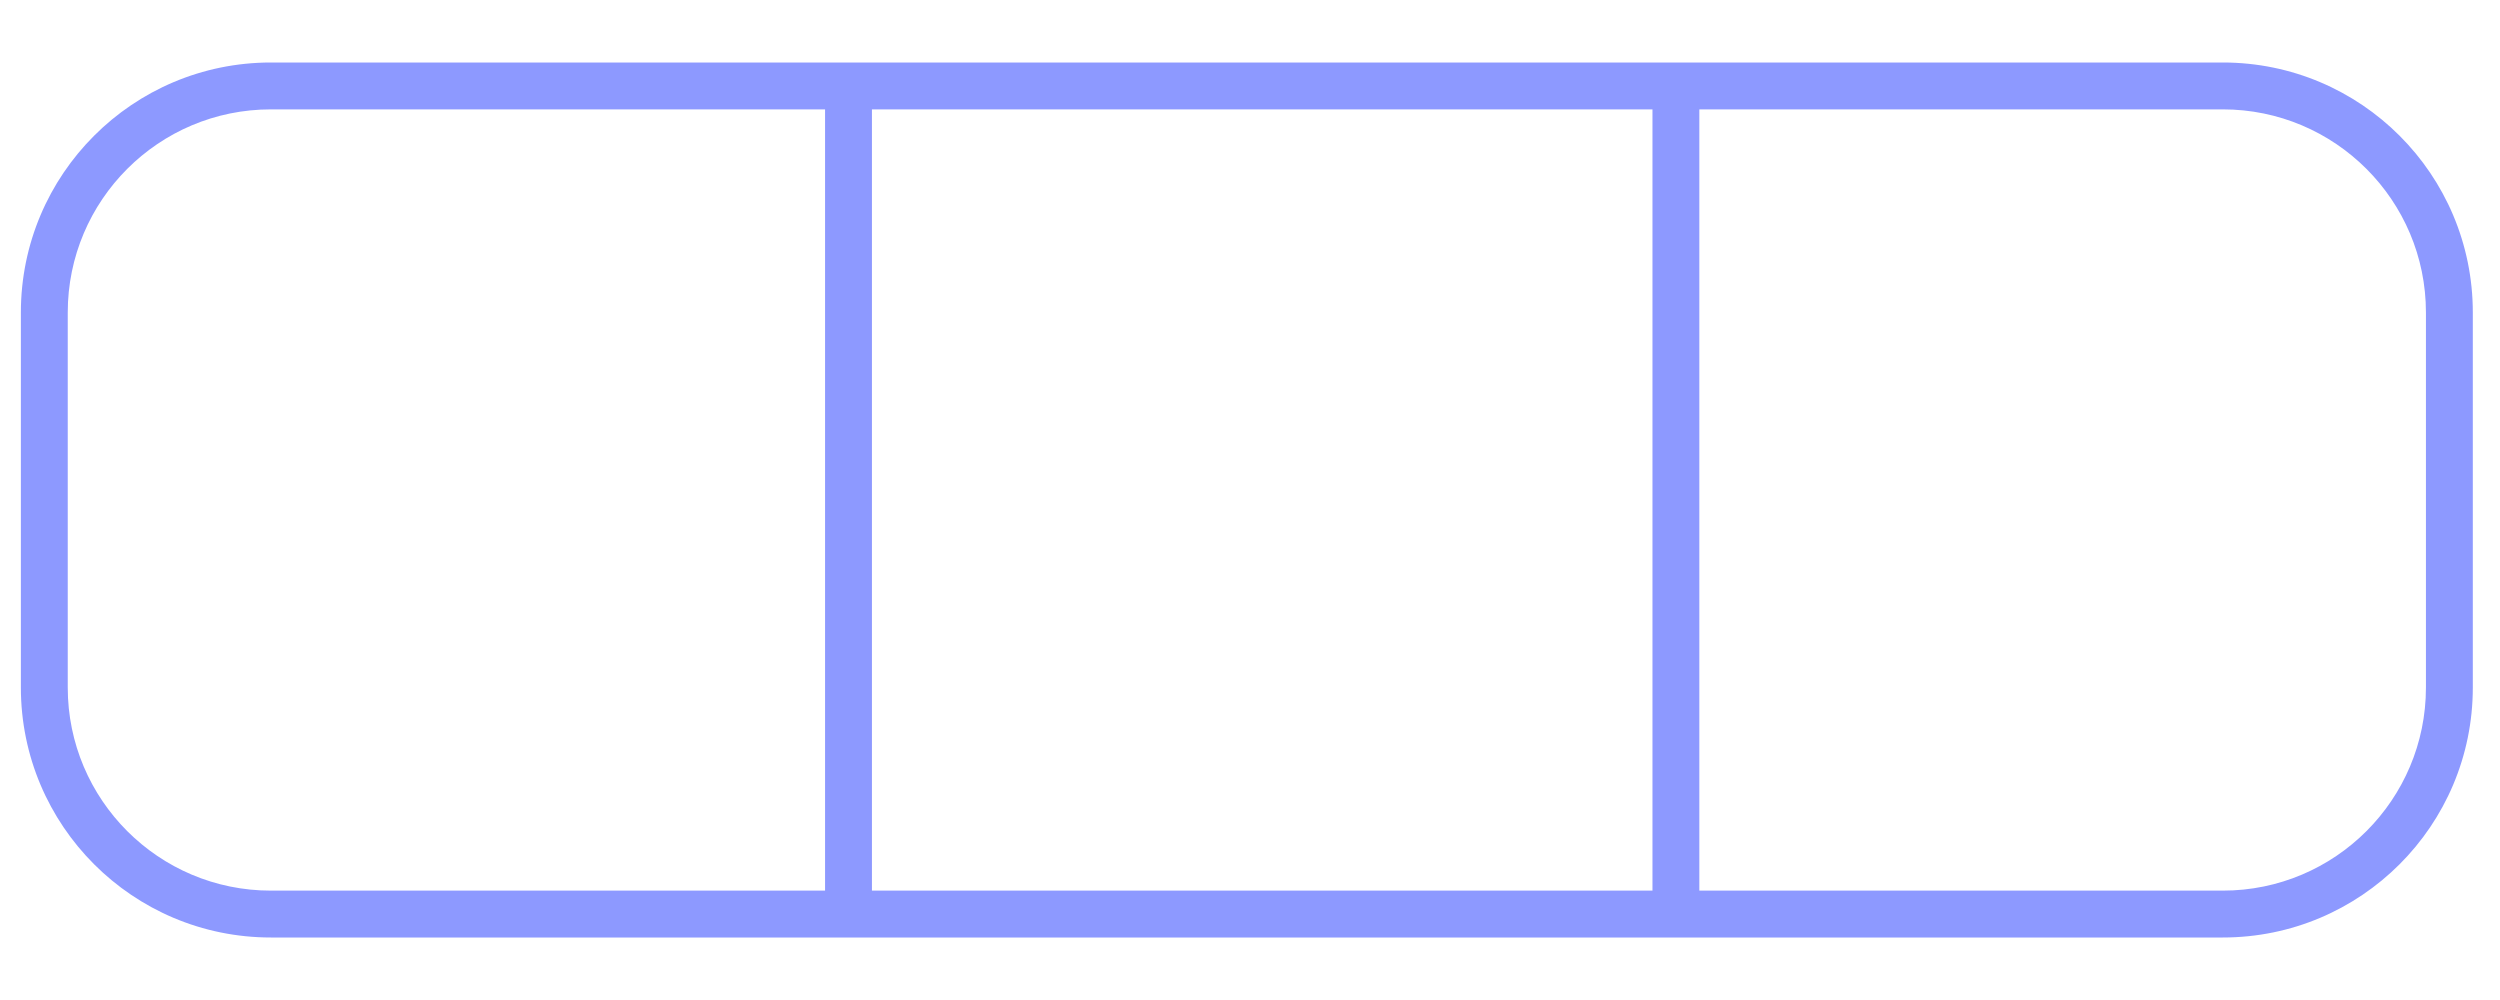 <svg width="50" height="20" viewBox="0 0 80 28" fill="none" xmlns="http://www.w3.org/2000/svg">
<path fill-rule="evenodd" clip-rule="evenodd" d="M52.879 1.5H27.902V26.5H52.879V1.5ZM52.879 0H54.379H71.13C75.548 0 79.13 3.582 79.13 8V20C79.13 24.418 75.548 28 71.13 28H54.379H52.879H27.902H26.402H8.668C4.25 28 0.668 24.418 0.668 20V8C0.668 3.582 4.25 0 8.668 0H26.402H27.902H52.879ZM54.379 26.5H71.13C74.72 26.5 77.63 23.59 77.63 20V8C77.63 4.41 74.72 1.5 71.13 1.5H54.379V26.5ZM8.668 26.5H26.402V1.5H8.668C5.078 1.5 2.168 4.41 2.168 8V20C2.168 23.59 5.078 26.5 8.668 26.5Z" fill="#8D99FF"/>
</svg>
